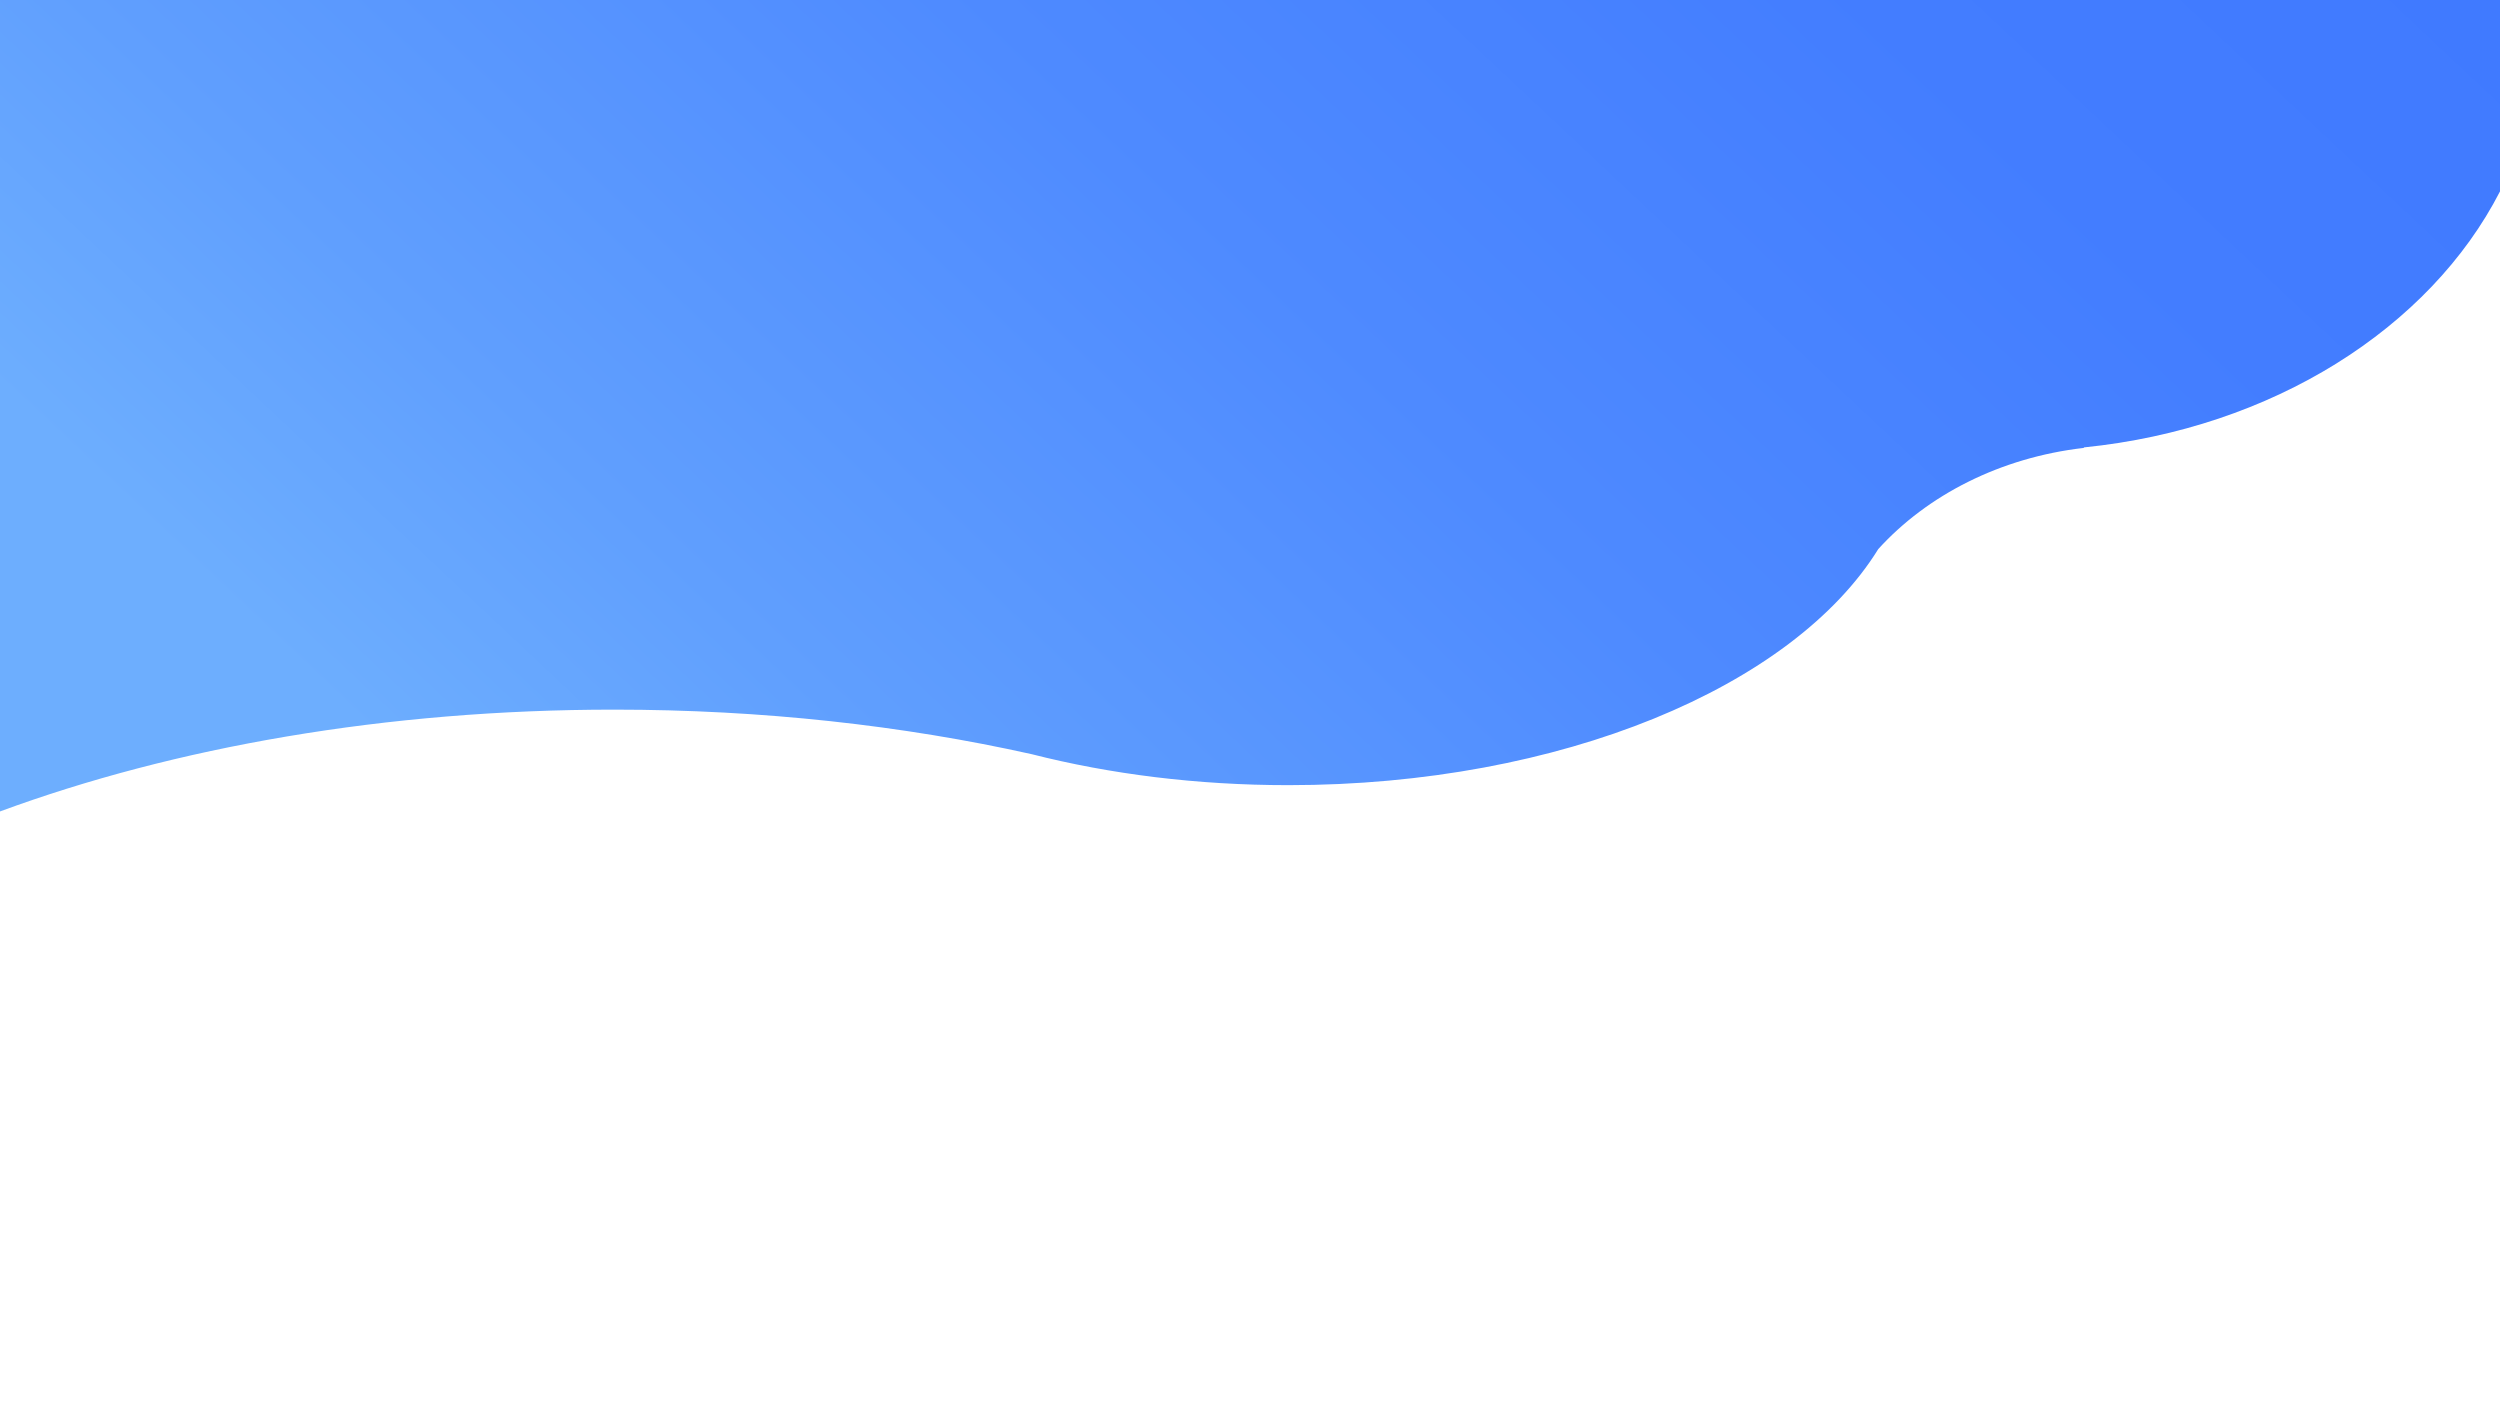 <?xml version="1.0" encoding="utf-8"?>
<!-- Generator: Adobe Illustrator 23.0.0, SVG Export Plug-In . SVG Version: 6.00 Build 0)  -->
<svg version="1.1" id="Capa_1" xmlns="http://www.w3.org/2000/svg" xmlns:xlink="http://www.w3.org/1999/xlink" x="0px" y="0px"
	 viewBox="0 0 1920 1080" style="enable-background:new 0 0 1920 1080;" xml:space="preserve">
<style type="text/css">
	.st0{fill:url(#SVGID_1_);}
</style>
<linearGradient id="SVGID_1_" gradientUnits="userSpaceOnUse" x1="263.656" y1="630.689" x2="1450.904" y2="-633.645">
	<stop  offset="3.506325e-02" style="stop-color:#6DAEFE"/>
	<stop  offset="0.186" style="stop-color:#609FFE"/>
	<stop  offset="0.459" style="stop-color:#4E8AFF"/>
	<stop  offset="0.727" style="stop-color:#437DFF"/>
	<stop  offset="0.98" style="stop-color:#3F79FF"/>
</linearGradient>
<path class="st0" d="M1920-98.9c-0.6-1.2-1.2-2.3-1.8-3.5V-386H0V-5v114v151v89.4v273.8C133.8,573.9,296.3,545,471.6,545
	c113.7,0,222.1,12.2,320.7,34.2c60.1,15.3,126.8,23.8,197.1,23.8c209.7,0,387.9-75.8,453.1-181.3c37.7-41.5,93.7-70.3,157.8-77.7
	c0.1-0.1,0.1-0.3,0.2-0.4C1745.2,329,1866.1,252,1920,147V-98.9z"/>
</svg>
